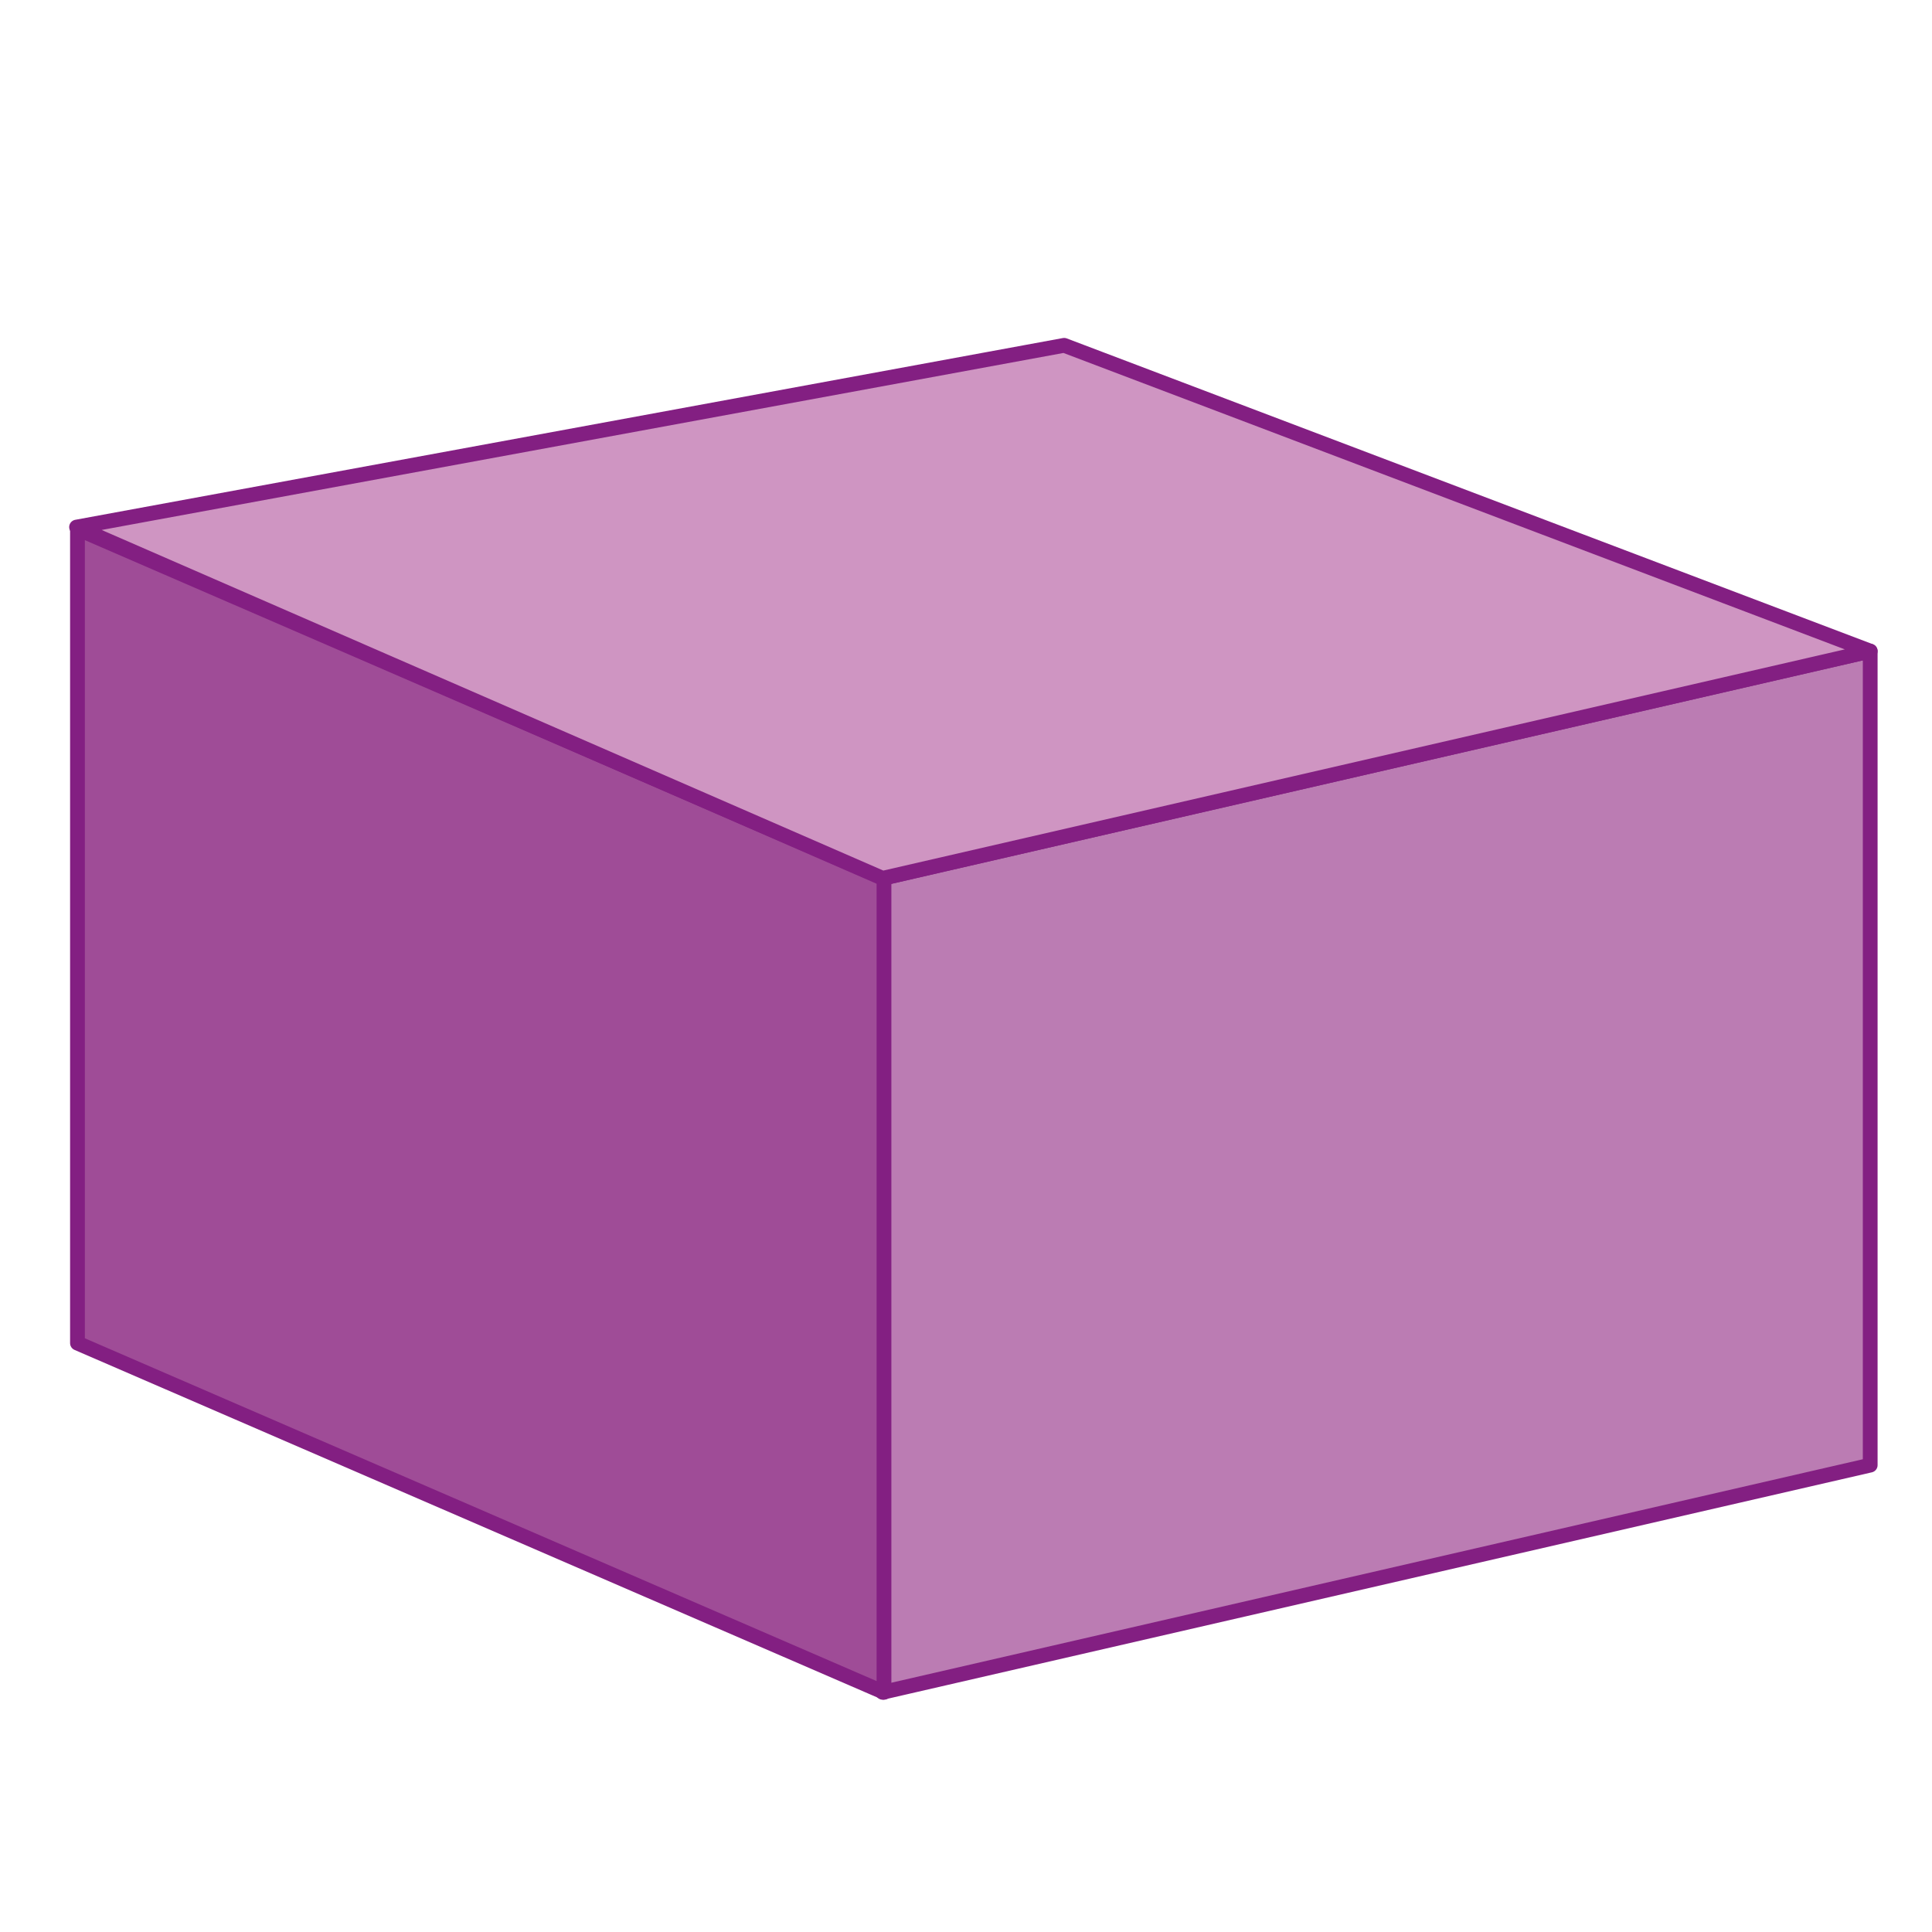 <svg id="Capa_1" data-name="Capa 1" xmlns="http://www.w3.org/2000/svg" viewBox="0 0 85.04 85.04"><defs><style>.cls-1{fill:#bb7cb3;}.cls-1,.cls-2,.cls-3{stroke:#831f82;stroke-linecap:round;stroke-linejoin:round;stroke-width:0.65px;}.cls-2{fill:#9f4c97;}.cls-3{fill:#cf95c2;}</style></defs><polygon class="cls-1" points="38.85 74.49 82.32 64.49 82.32 28.66 38.85 38.66 38.85 74.49"/><polygon class="cls-2" points="3.41 59.12 38.91 74.49 38.91 38.66 3.41 23.28 3.41 59.12"/><polygon class="cls-3" points="3.37 23.2 46.84 15.2 82.32 28.66 38.85 38.66 3.37 23.2"/></svg>